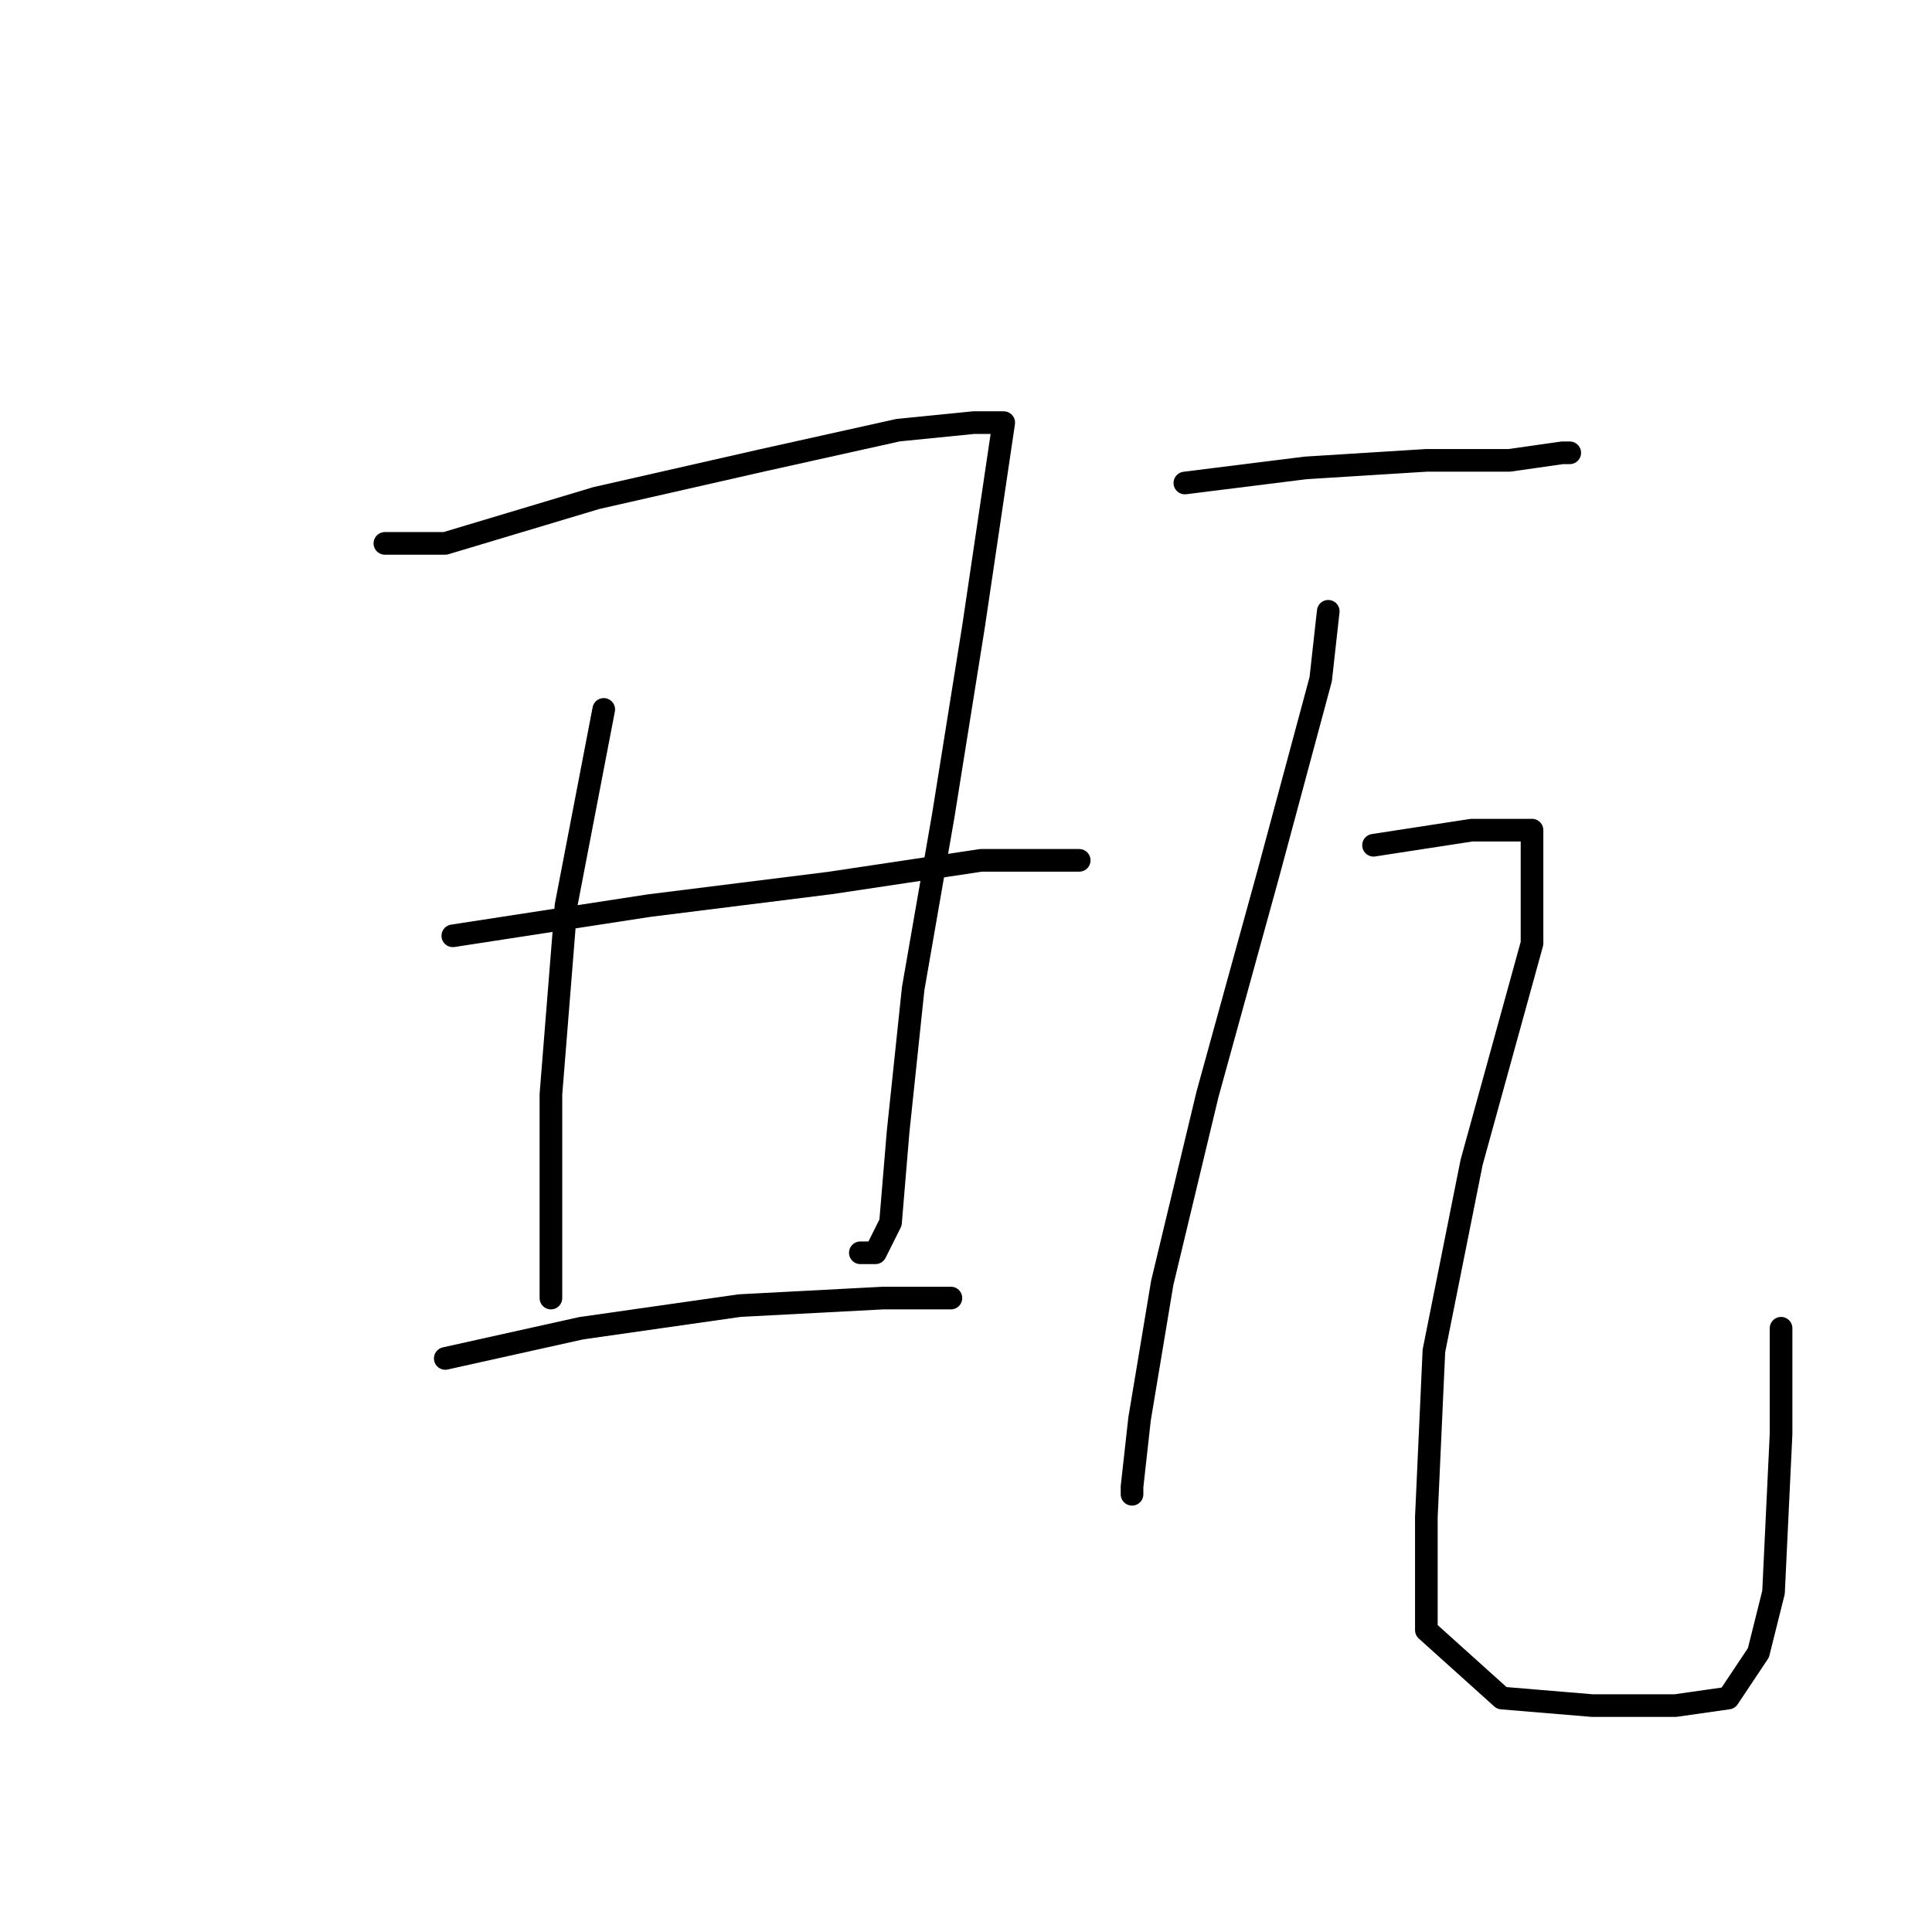 <?xml version="1.0" standalone="no"?>
    <svg width="256" height="256" xmlns="http://www.w3.org/2000/svg" version="1.1">
    <polyline stroke="black" stroke-width="3" stroke-linecap="round" fill="transparent" stroke-linejoin="round" points="51 72 59 72 79 66 101 61 119 57 129 56 132 56 133 56 129 83 125 108 121 131 119 150 118 162 116 166 114 166 114 166 " />
        <polyline stroke="black" stroke-width="3" stroke-linecap="round" fill="transparent" stroke-linejoin="round" points="80 94 75 120 73 145 73 164 73 172 73 172 " />
        <polyline stroke="black" stroke-width="3" stroke-linecap="round" fill="transparent" stroke-linejoin="round" points="60 124 86 120 110 117 130 114 142 114 143 114 143 114 " />
        <polyline stroke="black" stroke-width="3" stroke-linecap="round" fill="transparent" stroke-linejoin="round" points="59 180 77 176 98 173 117 172 126 172 126 172 " />
        <polyline stroke="black" stroke-width="3" stroke-linecap="round" fill="transparent" stroke-linejoin="round" points="157 64 173 62 189 61 200 61 207 60 208 60 208 60 " />
        <polyline stroke="black" stroke-width="3" stroke-linecap="round" fill="transparent" stroke-linejoin="round" points="176 81 175 90 168 116 160 145 154 170 151 188 150 197 150 198 150 198 " />
        <polyline stroke="black" stroke-width="3" stroke-linecap="round" fill="transparent" stroke-linejoin="round" points="182 112 195 110 200 110 203 110 203 125 195 154 190 179 189 201 189 216 199 225 211 226 222 226 229 225 233 219 235 211 236 190 236 176 236 176 " />
        </svg>